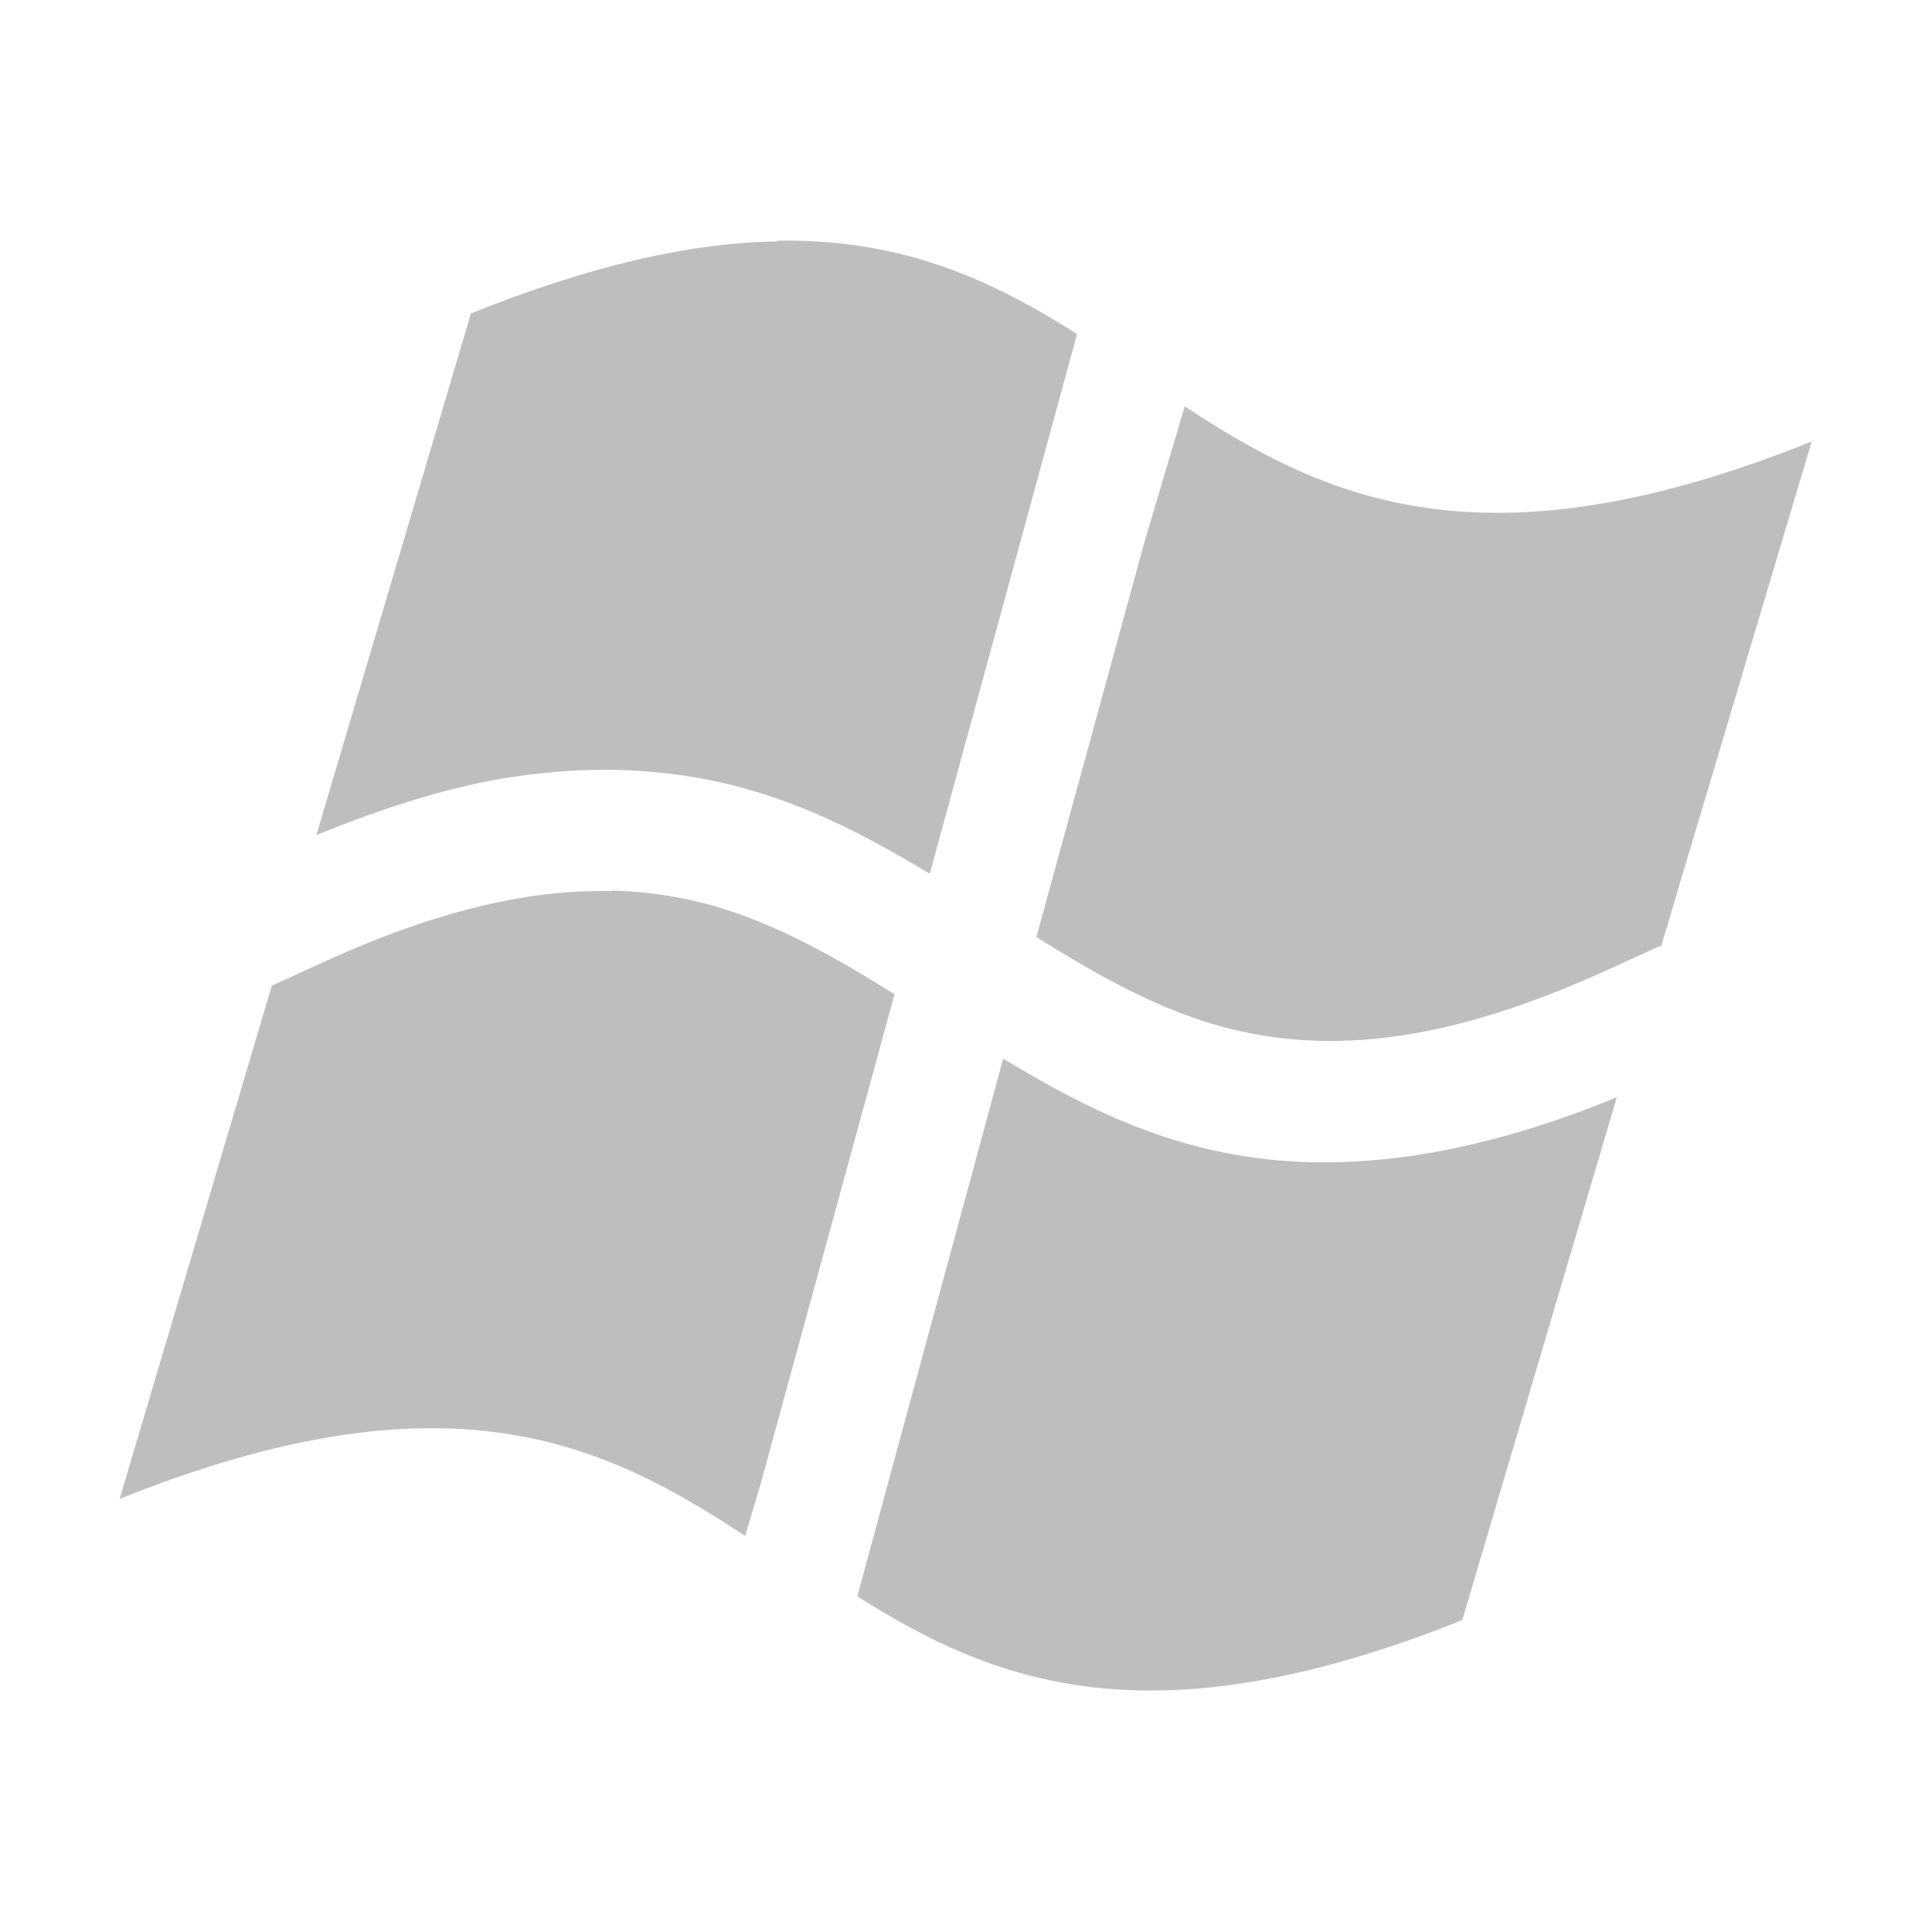 <?xml version="1.0" encoding="UTF-8"?>
<svg width="16" height="16" version="1.1" xmlns="http://www.w3.org/2000/svg">
 <path d="m6.43 2c-0.69 0.01-1.51 0.186-2.53 0.596l-1.28 4.32c0.589-0.241 1.14-0.411 1.64-0.484 0.591-0.088 1.12-0.07 1.61 0.027 0.715 0.143 1.29 0.453 1.83 0.777l1.22-4.47c-0.682-0.43-1.42-0.789-2.47-0.773zm3.38 1.37-0.338 1.14-0.889 3.25c0.568 0.354 1.12 0.666 1.75 0.793 0.75 0.15 1.65 0.082 2.96-0.512l0.455-0.207 0.006 0.012 1.25-4.19c-2.71 1.09-4.02 0.48-5.19-0.289zm-4.74 4.01c-0.632-0.016-1.39 0.133-2.37 0.578l-0.449 0.205-1.26 4.25c2.72-1.09 4.01-0.463 5.18 0.307l0.127-0.426 1.11-4.06c-0.568-0.354-1.12-0.666-1.75-0.793-0.187-0.037-0.385-0.061-0.596-0.066zm3.24 1.38-1.21 4.46c1.13 0.716 2.43 1.23 5.01 0.197l1.28-4.33c-1.29 0.53-2.36 0.638-3.25 0.459-0.715-0.143-1.29-0.453-1.83-0.777z" fill="#bebebe"/>
</svg>
